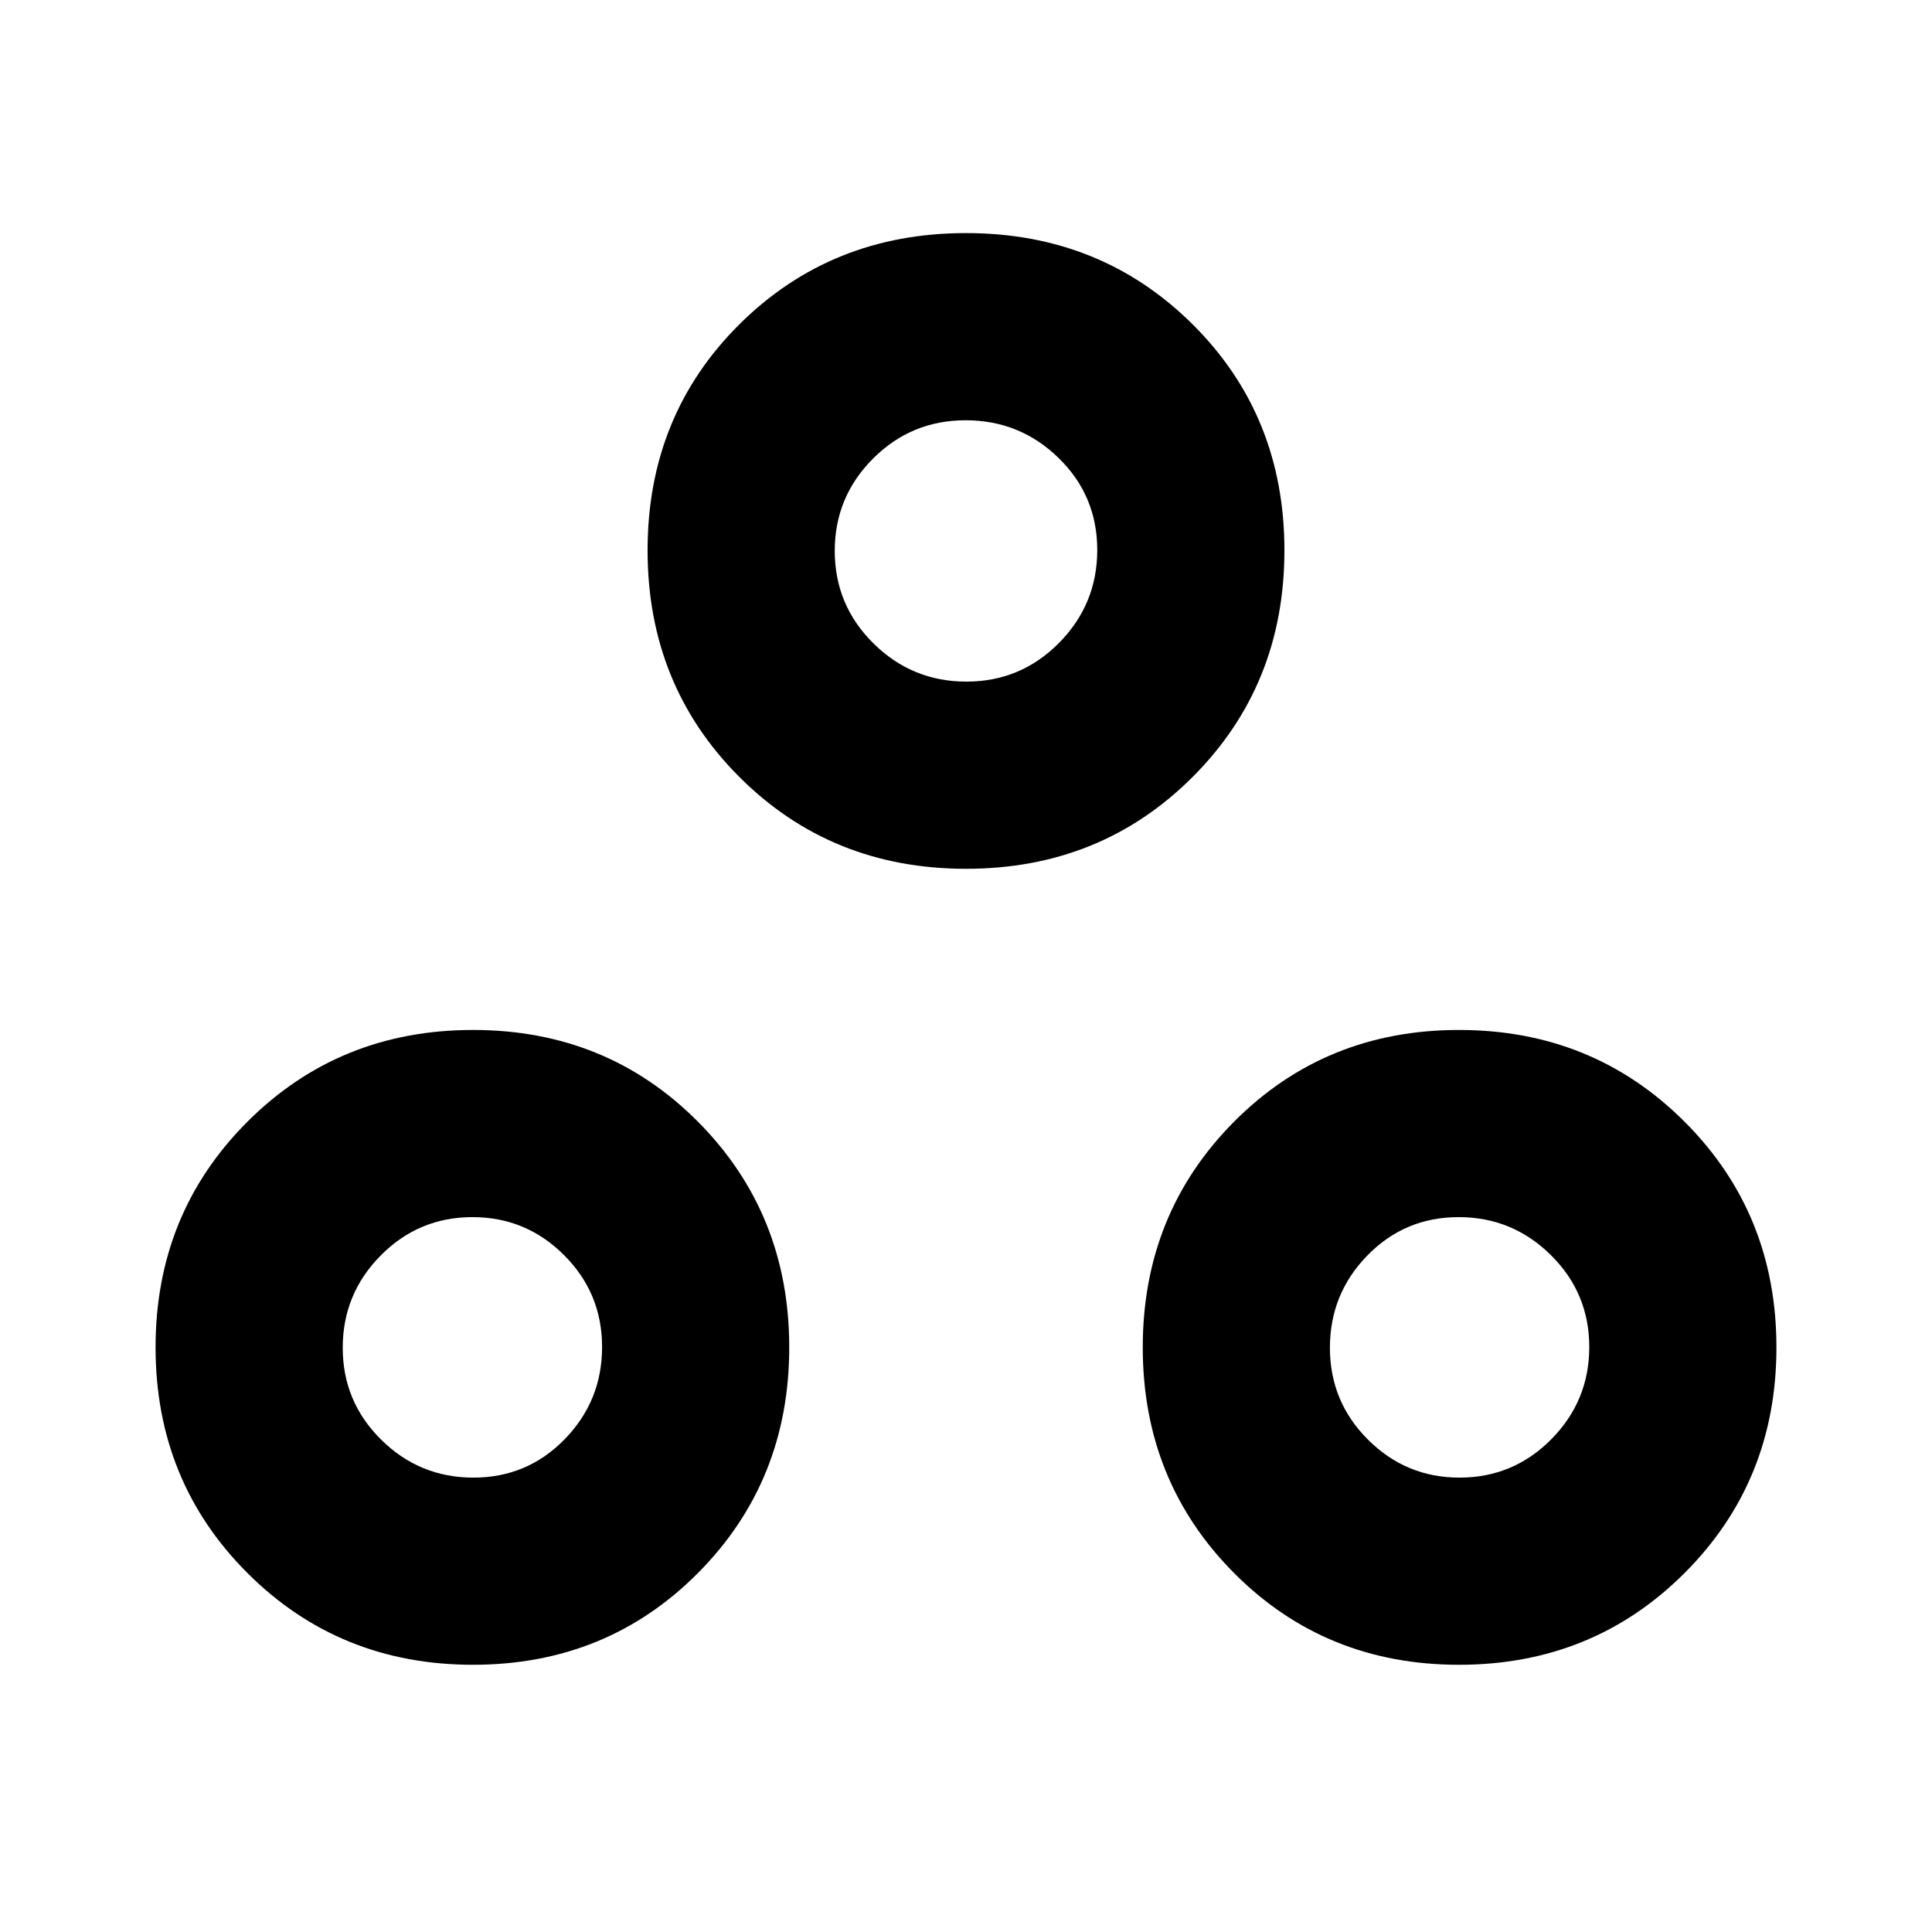 <svg xmlns="http://www.w3.org/2000/svg" height="20" viewBox="0 -960 960 960" width="20"><path d="M235.02-132.78q-66.48 0-112.1-45.62Q77.3-224.02 77.3-290.5q0-66.48 45.62-112.1 45.62-45.62 112.1-45.62 66.48 0 111.82 45.62 45.33 45.62 45.33 112.1 0 66.48-45.33 112.1-45.34 45.62-111.82 45.62Zm489.96 0q-66.48 0-111.82-45.62-45.33-45.62-45.33-112.1 0-66.48 45.33-112.1 45.34-45.62 111.82-45.62 66.48 0 112.1 45.62 45.62 45.62 45.62 112.1 0 66.48-45.62 112.1-45.62 45.62-112.1 45.62Zm-489.77-93q26.78 0 45.37-19.07 18.59-19.07 18.59-45.84 0-26.78-18.9-45.65-18.91-18.88-45.46-18.88-26.78 0-45.65 19.07-18.86 19.07-18.86 45.84 0 26.78 19.07 45.65 19.07 18.88 45.84 18.88Zm489.98 0q26.78 0 45.65-19.07 18.86-19.07 18.86-45.84 0-26.78-19.07-45.65-19.07-18.88-45.84-18.88-26.78 0-45.37 19.07-18.59 19.07-18.59 45.84 0 26.78 18.9 45.65 18.91 18.88 45.46 18.88ZM480-528.3q-66.98 0-112.6-45.62-45.62-45.62-45.62-112.6 0-66.98 45.62-112.32 45.62-45.34 112.6-45.34 66.98 0 112.6 45.34 45.62 45.34 45.62 112.32 0 66.98-45.62 112.6Q546.98-528.3 480-528.3Zm.19-93.01q26.98 0 46.01-19.21 19.02-19.21 19.02-46.2 0-26.98-19.22-45.72-19.21-18.73-46.19-18.73-26.98 0-46.01 19.05-19.02 19.05-19.02 45.81 0 26.99 19.22 46 19.21 19 46.19 19Zm-.19-65.21ZM725.54-290.5Zm-490.52 0Z"/></svg>